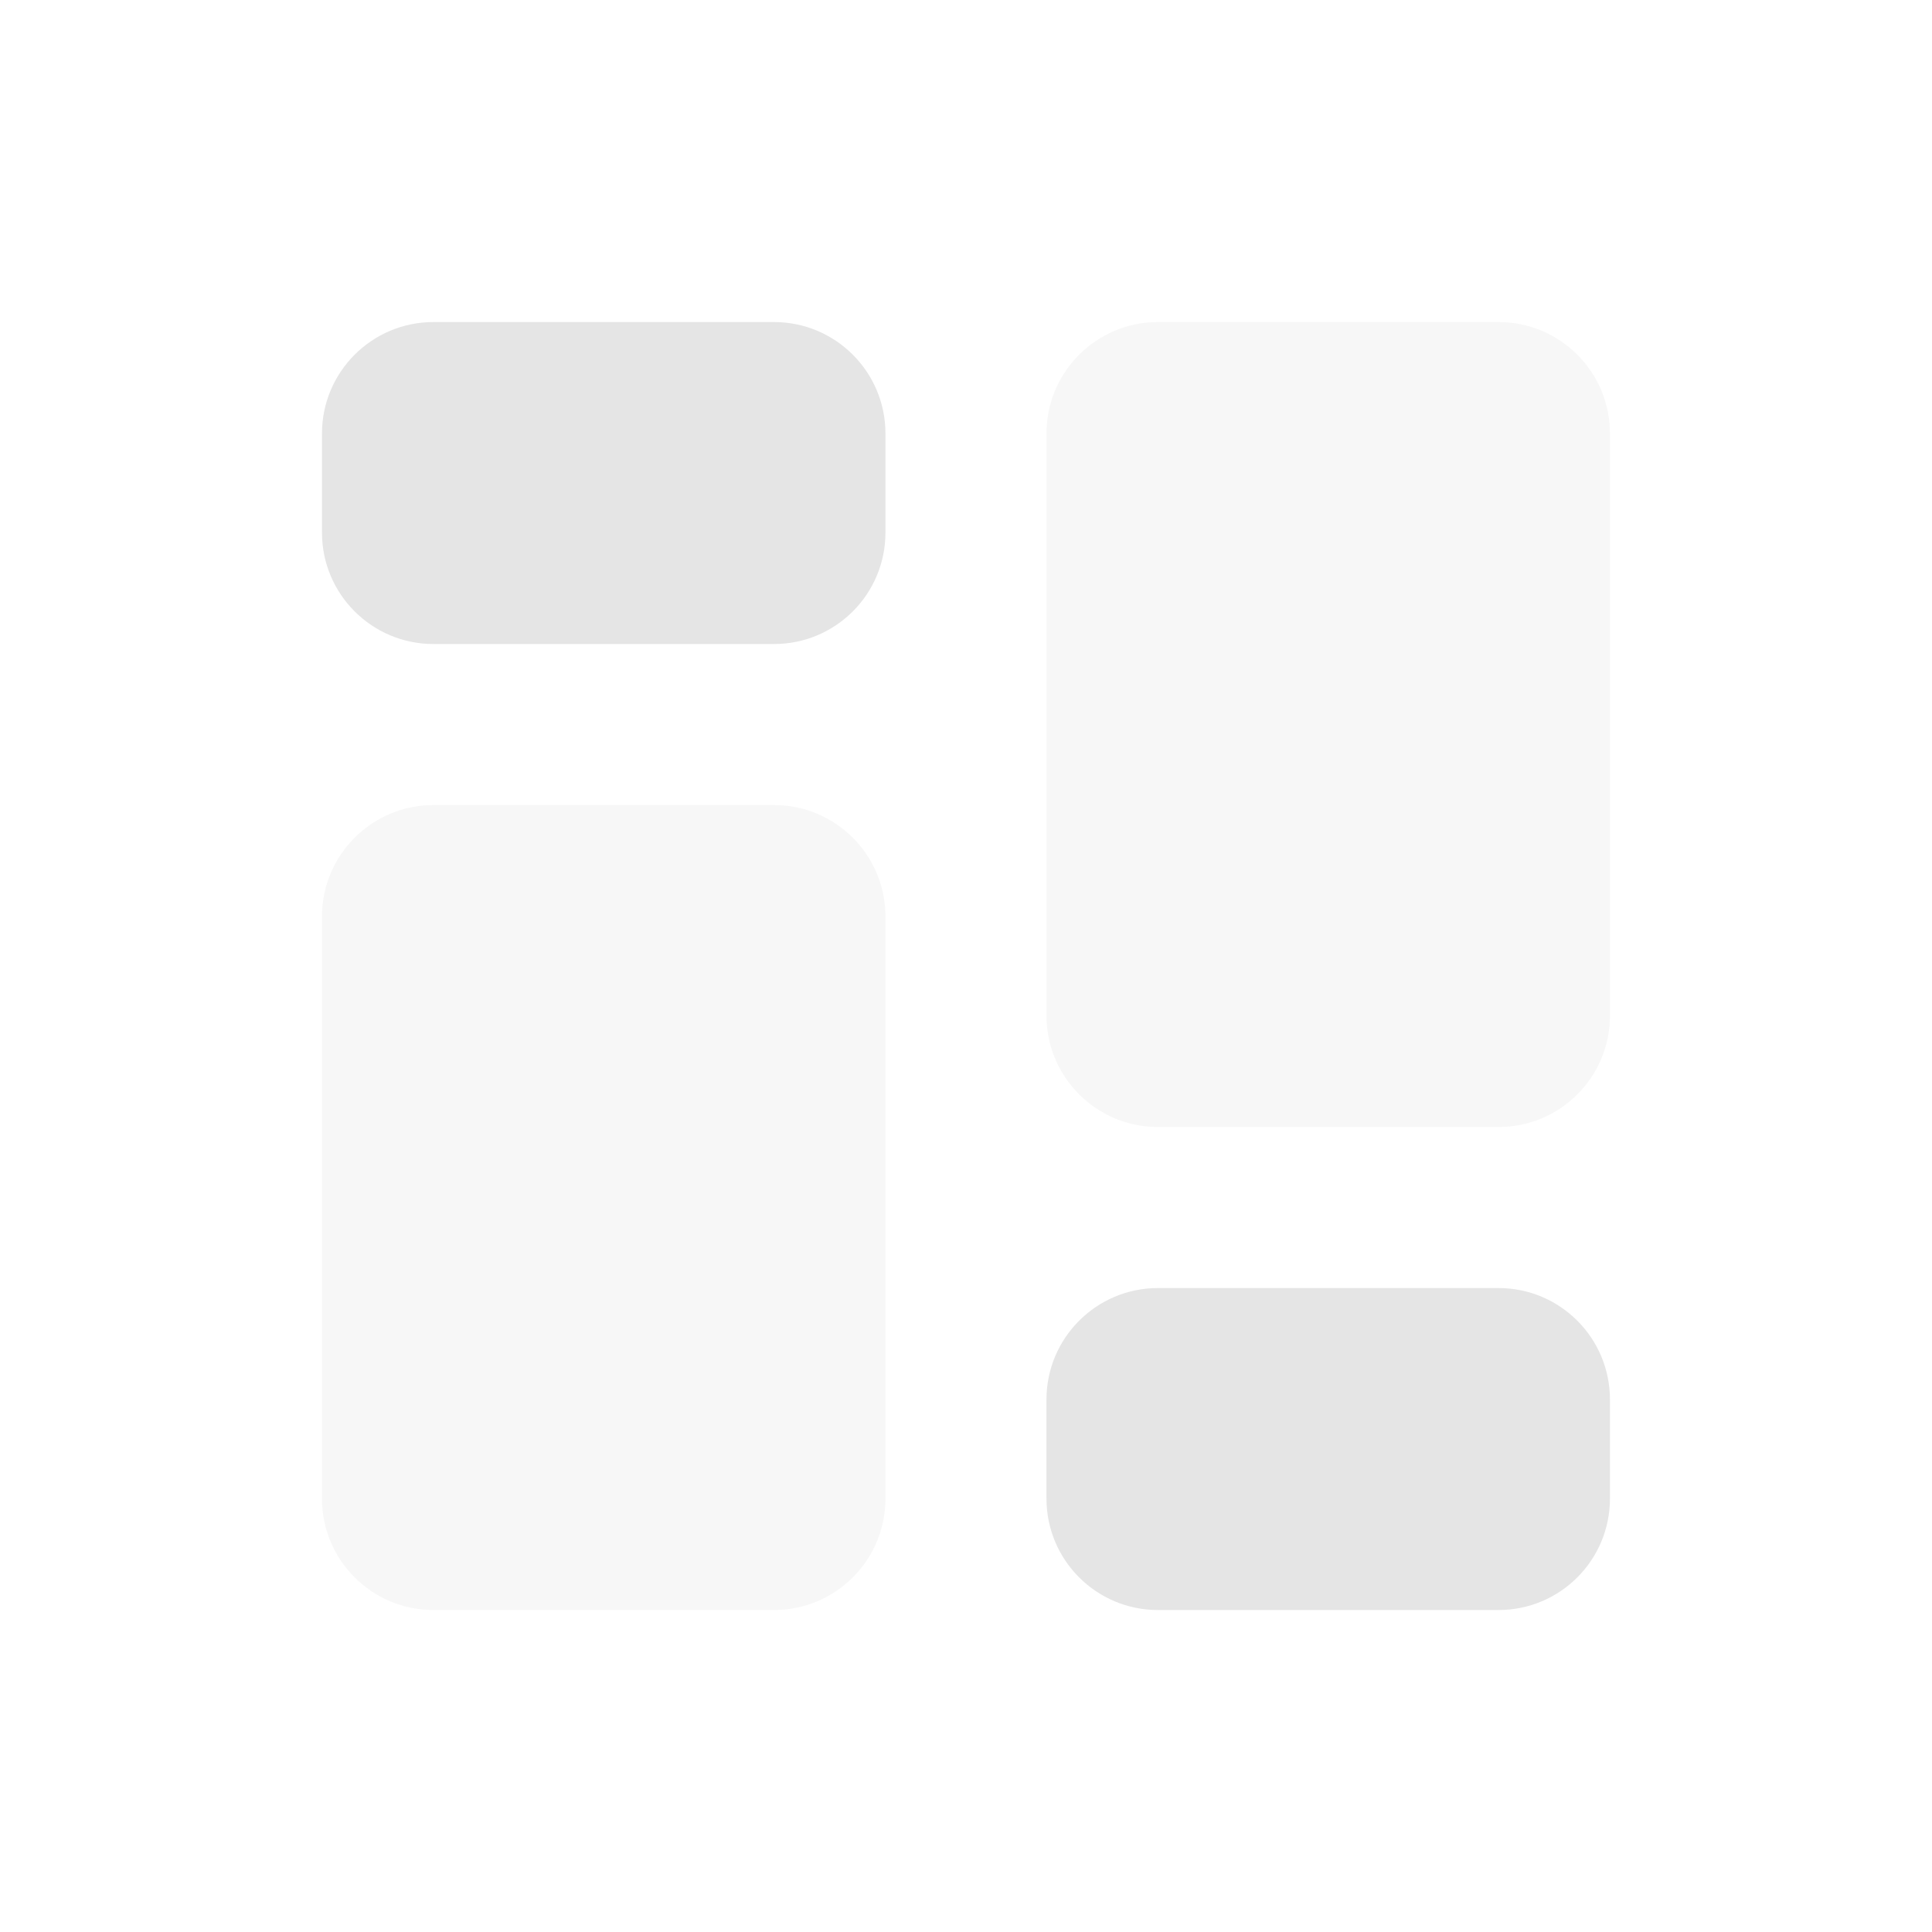 <svg width="26" height="26" viewBox="0 0 26 26" fill="none" xmlns="http://www.w3.org/2000/svg">
<path fill-rule="evenodd" clip-rule="evenodd" d="M5.833 4.334C5.005 4.334 4.333 5.006 4.333 5.834V7.167C4.333 7.996 5.005 8.667 5.833 8.667H10.416C11.245 8.667 11.916 7.996 11.916 7.167V5.834C11.916 5.006 11.245 4.334 10.416 4.334H5.833ZM15.583 17.334C14.755 17.334 14.083 18.006 14.083 18.834V20.167C14.083 20.996 14.755 21.667 15.583 21.667H20.166C20.995 21.667 21.666 20.996 21.666 20.167V18.834C21.666 18.006 20.995 17.334 20.166 17.334H15.583Z" fill="#E5E5E5"/>
<path opacity="0.3" fill-rule="evenodd" clip-rule="evenodd" d="M15.583 4.334C14.755 4.334 14.083 5.006 14.083 5.834V13.667C14.083 14.496 14.755 15.167 15.583 15.167H20.166C20.995 15.167 21.666 14.496 21.666 13.667V5.834C21.666 5.006 20.995 4.334 20.166 4.334H15.583ZM5.833 10.834C5.005 10.834 4.333 11.506 4.333 12.334V20.167C4.333 20.996 5.005 21.667 5.833 21.667H10.416C11.245 21.667 11.916 20.996 11.916 20.167V12.334C11.916 11.506 11.245 10.834 10.416 10.834H5.833Z" fill="#E5E5E5"/>
</svg>
